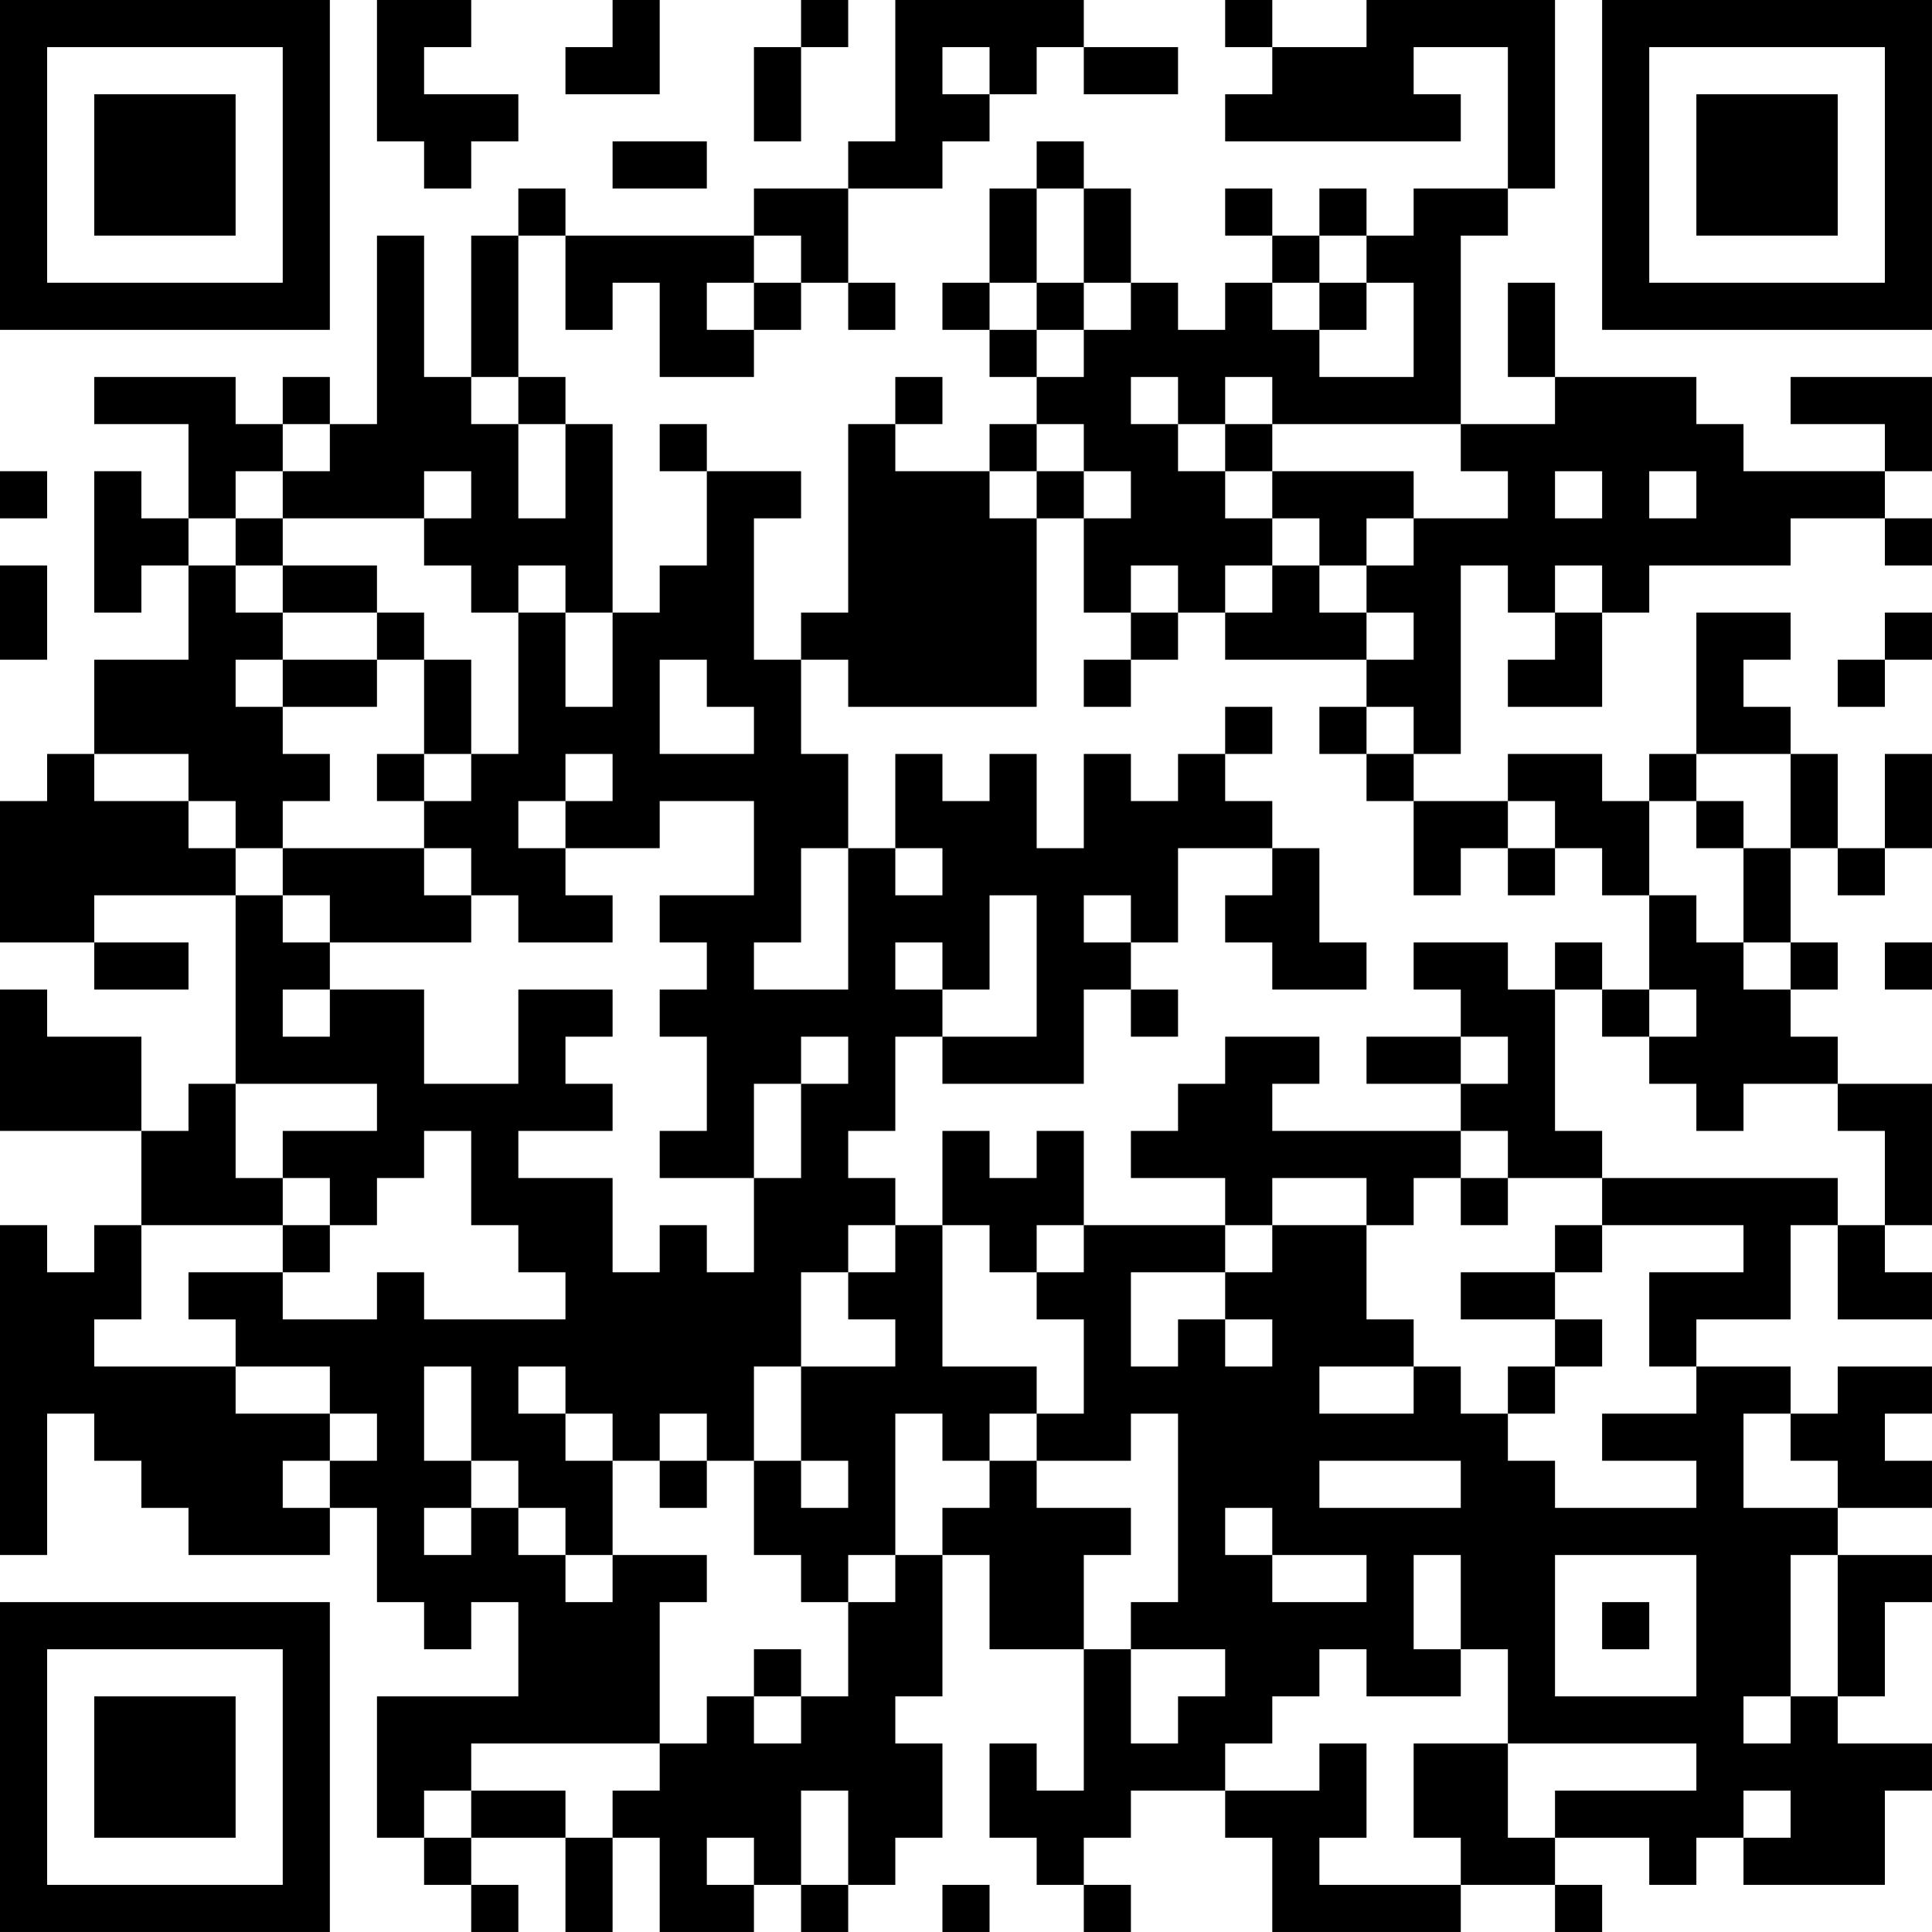 <?xml version="1.0" encoding="UTF-8"?>
<svg xmlns="http://www.w3.org/2000/svg" version="1.1" width="200" height="200" viewBox="0 0 200 200"><rect x="0" y="0" width="200" height="200" fill="#ffffff"/><g transform="scale(4.878)"><g transform="translate(0,0)"><path fill-rule="evenodd" d="M8 0L8 3L9 3L9 4L10 4L10 3L11 3L11 2L9 2L9 1L10 1L10 0ZM13 0L13 1L12 1L12 2L14 2L14 0ZM17 0L17 1L16 1L16 3L17 3L17 1L18 1L18 0ZM19 0L19 3L18 3L18 4L16 4L16 5L12 5L12 4L11 4L11 5L10 5L10 8L9 8L9 5L8 5L8 9L7 9L7 8L6 8L6 9L5 9L5 8L2 8L2 9L4 9L4 11L3 11L3 10L2 10L2 13L3 13L3 12L4 12L4 14L2 14L2 16L1 16L1 17L0 17L0 20L2 20L2 21L4 21L4 20L2 20L2 19L5 19L5 23L4 23L4 24L3 24L3 22L1 22L1 21L0 21L0 24L3 24L3 26L2 26L2 27L1 27L1 26L0 26L0 33L1 33L1 30L2 30L2 31L3 31L3 32L4 32L4 33L7 33L7 32L8 32L8 34L9 34L9 35L10 35L10 34L11 34L11 36L8 36L8 39L9 39L9 40L10 40L10 41L11 41L11 40L10 40L10 39L12 39L12 41L13 41L13 39L14 39L14 41L16 41L16 40L17 40L17 41L18 41L18 40L19 40L19 39L20 39L20 37L19 37L19 36L20 36L20 33L21 33L21 35L23 35L23 38L22 38L22 37L21 37L21 39L22 39L22 40L23 40L23 41L24 41L24 40L23 40L23 39L24 39L24 38L26 38L26 39L27 39L27 41L31 41L31 40L33 40L33 41L34 41L34 40L33 40L33 39L35 39L35 40L36 40L36 39L37 39L37 40L40 40L40 38L41 38L41 37L39 37L39 36L40 36L40 34L41 34L41 33L39 33L39 32L41 32L41 31L40 31L40 30L41 30L41 29L39 29L39 30L38 30L38 29L36 29L36 28L38 28L38 26L39 26L39 28L41 28L41 27L40 27L40 26L41 26L41 23L39 23L39 22L38 22L38 21L39 21L39 20L38 20L38 18L39 18L39 19L40 19L40 18L41 18L41 16L40 16L40 18L39 18L39 16L38 16L38 15L37 15L37 14L38 14L38 13L36 13L36 16L35 16L35 17L34 17L34 16L32 16L32 17L30 17L30 16L31 16L31 12L32 12L32 13L33 13L33 14L32 14L32 15L34 15L34 13L35 13L35 12L38 12L38 11L40 11L40 12L41 12L41 11L40 11L40 10L41 10L41 8L38 8L38 9L40 9L40 10L37 10L37 9L36 9L36 8L33 8L33 6L32 6L32 8L33 8L33 9L31 9L31 5L32 5L32 4L33 4L33 0L29 0L29 1L27 1L27 0L26 0L26 1L27 1L27 2L26 2L26 3L31 3L31 2L30 2L30 1L32 1L32 4L30 4L30 5L29 5L29 4L28 4L28 5L27 5L27 4L26 4L26 5L27 5L27 6L26 6L26 7L25 7L25 6L24 6L24 4L23 4L23 3L22 3L22 4L21 4L21 6L20 6L20 7L21 7L21 8L22 8L22 9L21 9L21 10L19 10L19 9L20 9L20 8L19 8L19 9L18 9L18 13L17 13L17 14L16 14L16 11L17 11L17 10L15 10L15 9L14 9L14 10L15 10L15 12L14 12L14 13L13 13L13 9L12 9L12 8L11 8L11 5L12 5L12 7L13 7L13 6L14 6L14 8L16 8L16 7L17 7L17 6L18 6L18 7L19 7L19 6L18 6L18 4L20 4L20 3L21 3L21 2L22 2L22 1L23 1L23 2L25 2L25 1L23 1L23 0ZM20 1L20 2L21 2L21 1ZM13 3L13 4L15 4L15 3ZM22 4L22 6L21 6L21 7L22 7L22 8L23 8L23 7L24 7L24 6L23 6L23 4ZM16 5L16 6L15 6L15 7L16 7L16 6L17 6L17 5ZM28 5L28 6L27 6L27 7L28 7L28 8L30 8L30 6L29 6L29 5ZM22 6L22 7L23 7L23 6ZM28 6L28 7L29 7L29 6ZM10 8L10 9L11 9L11 11L12 11L12 9L11 9L11 8ZM24 8L24 9L25 9L25 10L26 10L26 11L27 11L27 12L26 12L26 13L25 13L25 12L24 12L24 13L23 13L23 11L24 11L24 10L23 10L23 9L22 9L22 10L21 10L21 11L22 11L22 15L18 15L18 14L17 14L17 16L18 16L18 18L17 18L17 20L16 20L16 21L18 21L18 18L19 18L19 19L20 19L20 18L19 18L19 16L20 16L20 17L21 17L21 16L22 16L22 18L23 18L23 16L24 16L24 17L25 17L25 16L26 16L26 17L27 17L27 18L25 18L25 20L24 20L24 19L23 19L23 20L24 20L24 21L23 21L23 23L20 23L20 22L22 22L22 19L21 19L21 21L20 21L20 20L19 20L19 21L20 21L20 22L19 22L19 24L18 24L18 25L19 25L19 26L18 26L18 27L17 27L17 29L16 29L16 31L15 31L15 30L14 30L14 31L13 31L13 30L12 30L12 29L11 29L11 30L12 30L12 31L13 31L13 33L12 33L12 32L11 32L11 31L10 31L10 29L9 29L9 31L10 31L10 32L9 32L9 33L10 33L10 32L11 32L11 33L12 33L12 34L13 34L13 33L15 33L15 34L14 34L14 37L10 37L10 38L9 38L9 39L10 39L10 38L12 38L12 39L13 39L13 38L14 38L14 37L15 37L15 36L16 36L16 37L17 37L17 36L18 36L18 34L19 34L19 33L20 33L20 32L21 32L21 31L22 31L22 32L24 32L24 33L23 33L23 35L24 35L24 37L25 37L25 36L26 36L26 35L24 35L24 34L25 34L25 30L24 30L24 31L22 31L22 30L23 30L23 28L22 28L22 27L23 27L23 26L26 26L26 27L24 27L24 29L25 29L25 28L26 28L26 29L27 29L27 28L26 28L26 27L27 27L27 26L29 26L29 28L30 28L30 29L28 29L28 30L30 30L30 29L31 29L31 30L32 30L32 31L33 31L33 32L36 32L36 31L34 31L34 30L36 30L36 29L35 29L35 27L37 27L37 26L34 26L34 25L39 25L39 26L40 26L40 24L39 24L39 23L37 23L37 24L36 24L36 23L35 23L35 22L36 22L36 21L35 21L35 19L36 19L36 20L37 20L37 21L38 21L38 20L37 20L37 18L38 18L38 16L36 16L36 17L35 17L35 19L34 19L34 18L33 18L33 17L32 17L32 18L31 18L31 19L30 19L30 17L29 17L29 16L30 16L30 15L29 15L29 14L30 14L30 13L29 13L29 12L30 12L30 11L32 11L32 10L31 10L31 9L27 9L27 8L26 8L26 9L25 9L25 8ZM6 9L6 10L5 10L5 11L4 11L4 12L5 12L5 13L6 13L6 14L5 14L5 15L6 15L6 16L7 16L7 17L6 17L6 18L5 18L5 17L4 17L4 16L2 16L2 17L4 17L4 18L5 18L5 19L6 19L6 20L7 20L7 21L6 21L6 22L7 22L7 21L9 21L9 23L11 23L11 21L13 21L13 22L12 22L12 23L13 23L13 24L11 24L11 25L13 25L13 27L14 27L14 26L15 26L15 27L16 27L16 25L17 25L17 23L18 23L18 22L17 22L17 23L16 23L16 25L14 25L14 24L15 24L15 22L14 22L14 21L15 21L15 20L14 20L14 19L16 19L16 17L14 17L14 18L12 18L12 17L13 17L13 16L12 16L12 17L11 17L11 18L12 18L12 19L13 19L13 20L11 20L11 19L10 19L10 18L9 18L9 17L10 17L10 16L11 16L11 13L12 13L12 15L13 15L13 13L12 13L12 12L11 12L11 13L10 13L10 12L9 12L9 11L10 11L10 10L9 10L9 11L6 11L6 10L7 10L7 9ZM26 9L26 10L27 10L27 11L28 11L28 12L27 12L27 13L26 13L26 14L29 14L29 13L28 13L28 12L29 12L29 11L30 11L30 10L27 10L27 9ZM0 10L0 11L1 11L1 10ZM22 10L22 11L23 11L23 10ZM33 10L33 11L34 11L34 10ZM35 10L35 11L36 11L36 10ZM5 11L5 12L6 12L6 13L8 13L8 14L6 14L6 15L8 15L8 14L9 14L9 16L8 16L8 17L9 17L9 16L10 16L10 14L9 14L9 13L8 13L8 12L6 12L6 11ZM0 12L0 14L1 14L1 12ZM33 12L33 13L34 13L34 12ZM24 13L24 14L23 14L23 15L24 15L24 14L25 14L25 13ZM40 13L40 14L39 14L39 15L40 15L40 14L41 14L41 13ZM14 14L14 16L16 16L16 15L15 15L15 14ZM26 15L26 16L27 16L27 15ZM28 15L28 16L29 16L29 15ZM36 17L36 18L37 18L37 17ZM6 18L6 19L7 19L7 20L10 20L10 19L9 19L9 18ZM27 18L27 19L26 19L26 20L27 20L27 21L29 21L29 20L28 20L28 18ZM32 18L32 19L33 19L33 18ZM30 20L30 21L31 21L31 22L29 22L29 23L31 23L31 24L27 24L27 23L28 23L28 22L26 22L26 23L25 23L25 24L24 24L24 25L26 25L26 26L27 26L27 25L29 25L29 26L30 26L30 25L31 25L31 26L32 26L32 25L34 25L34 24L33 24L33 21L34 21L34 22L35 22L35 21L34 21L34 20L33 20L33 21L32 21L32 20ZM40 20L40 21L41 21L41 20ZM24 21L24 22L25 22L25 21ZM31 22L31 23L32 23L32 22ZM5 23L5 25L6 25L6 26L3 26L3 28L2 28L2 29L5 29L5 30L7 30L7 31L6 31L6 32L7 32L7 31L8 31L8 30L7 30L7 29L5 29L5 28L4 28L4 27L6 27L6 28L8 28L8 27L9 27L9 28L12 28L12 27L11 27L11 26L10 26L10 24L9 24L9 25L8 25L8 26L7 26L7 25L6 25L6 24L8 24L8 23ZM20 24L20 26L19 26L19 27L18 27L18 28L19 28L19 29L17 29L17 31L16 31L16 33L17 33L17 34L18 34L18 33L19 33L19 30L20 30L20 31L21 31L21 30L22 30L22 29L20 29L20 26L21 26L21 27L22 27L22 26L23 26L23 24L22 24L22 25L21 25L21 24ZM31 24L31 25L32 25L32 24ZM6 26L6 27L7 27L7 26ZM33 26L33 27L31 27L31 28L33 28L33 29L32 29L32 30L33 30L33 29L34 29L34 28L33 28L33 27L34 27L34 26ZM37 30L37 32L39 32L39 31L38 31L38 30ZM14 31L14 32L15 32L15 31ZM17 31L17 32L18 32L18 31ZM28 31L28 32L31 32L31 31ZM26 32L26 33L27 33L27 34L29 34L29 33L27 33L27 32ZM30 33L30 35L31 35L31 36L29 36L29 35L28 35L28 36L27 36L27 37L26 37L26 38L28 38L28 37L29 37L29 39L28 39L28 40L31 40L31 39L30 39L30 37L32 37L32 39L33 39L33 38L36 38L36 37L32 37L32 35L31 35L31 33ZM33 33L33 36L36 36L36 33ZM38 33L38 36L37 36L37 37L38 37L38 36L39 36L39 33ZM34 34L34 35L35 35L35 34ZM16 35L16 36L17 36L17 35ZM17 38L17 40L18 40L18 38ZM37 38L37 39L38 39L38 38ZM15 39L15 40L16 40L16 39ZM20 40L20 41L21 41L21 40ZM0 0L0 7L7 7L7 0ZM1 1L1 6L6 6L6 1ZM2 2L2 5L5 5L5 2ZM34 0L34 7L41 7L41 0ZM35 1L35 6L40 6L40 1ZM36 2L36 5L39 5L39 2ZM0 34L0 41L7 41L7 34ZM1 35L1 40L6 40L6 35ZM2 36L2 39L5 39L5 36Z" fill="#000000"/></g></g></svg>
